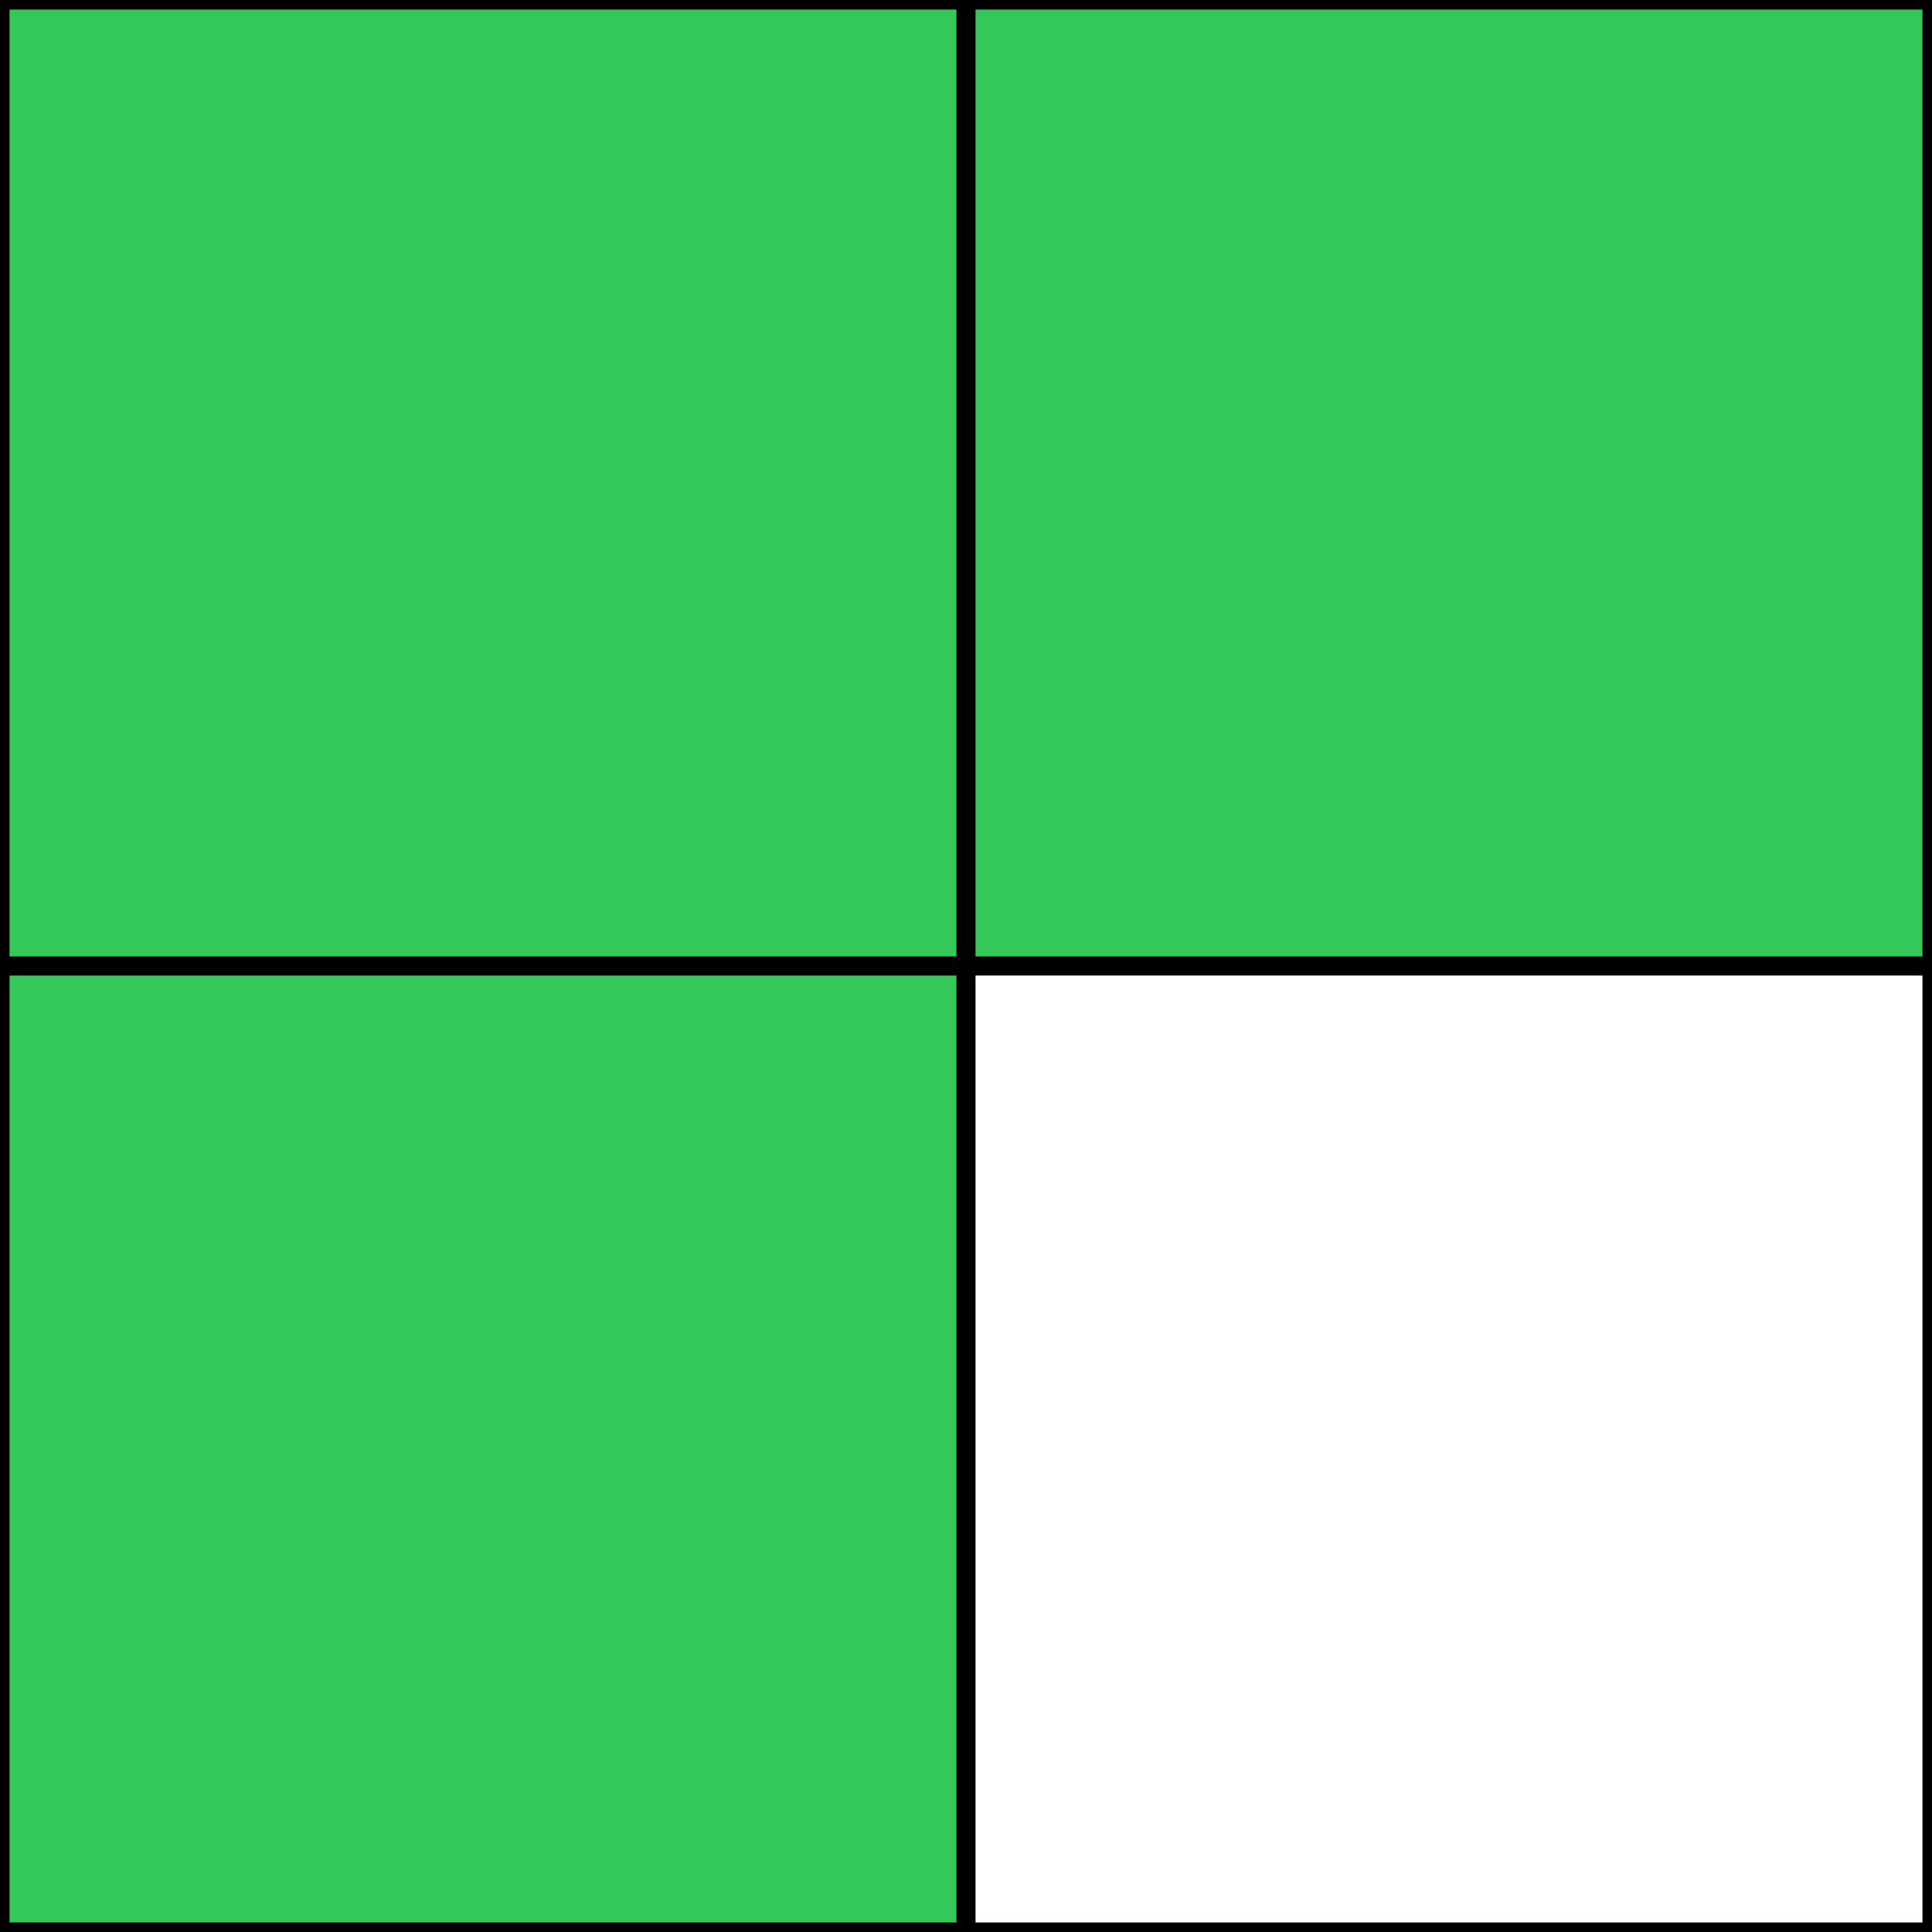 <svg xmlns="http://www.w3.org/2000/svg" fill="none" viewBox="0 0 200 200" height="200" width="200">
<rect x="0" y="0" width="200" height="200" fill="#808080" stroke="none"/>
<rect stroke="black" fill="#D9D9D9" height="199" width="199" y="0.5" x="0.5"></rect>
<rect stroke="black" fill="#34C759" height="99" width="99" y="0.5" x="0.5"></rect>
<rect stroke="black" fill="#34C759" height="99" width="99" y="0.5" x="100.5"></rect>
<rect stroke="black" fill="#34C759" height="99" width="99" y="100.5" x="0.5"></rect>
<rect stroke="black" fill="white" height="99" width="99" y="100.5" x="100.5"></rect>
</svg>
